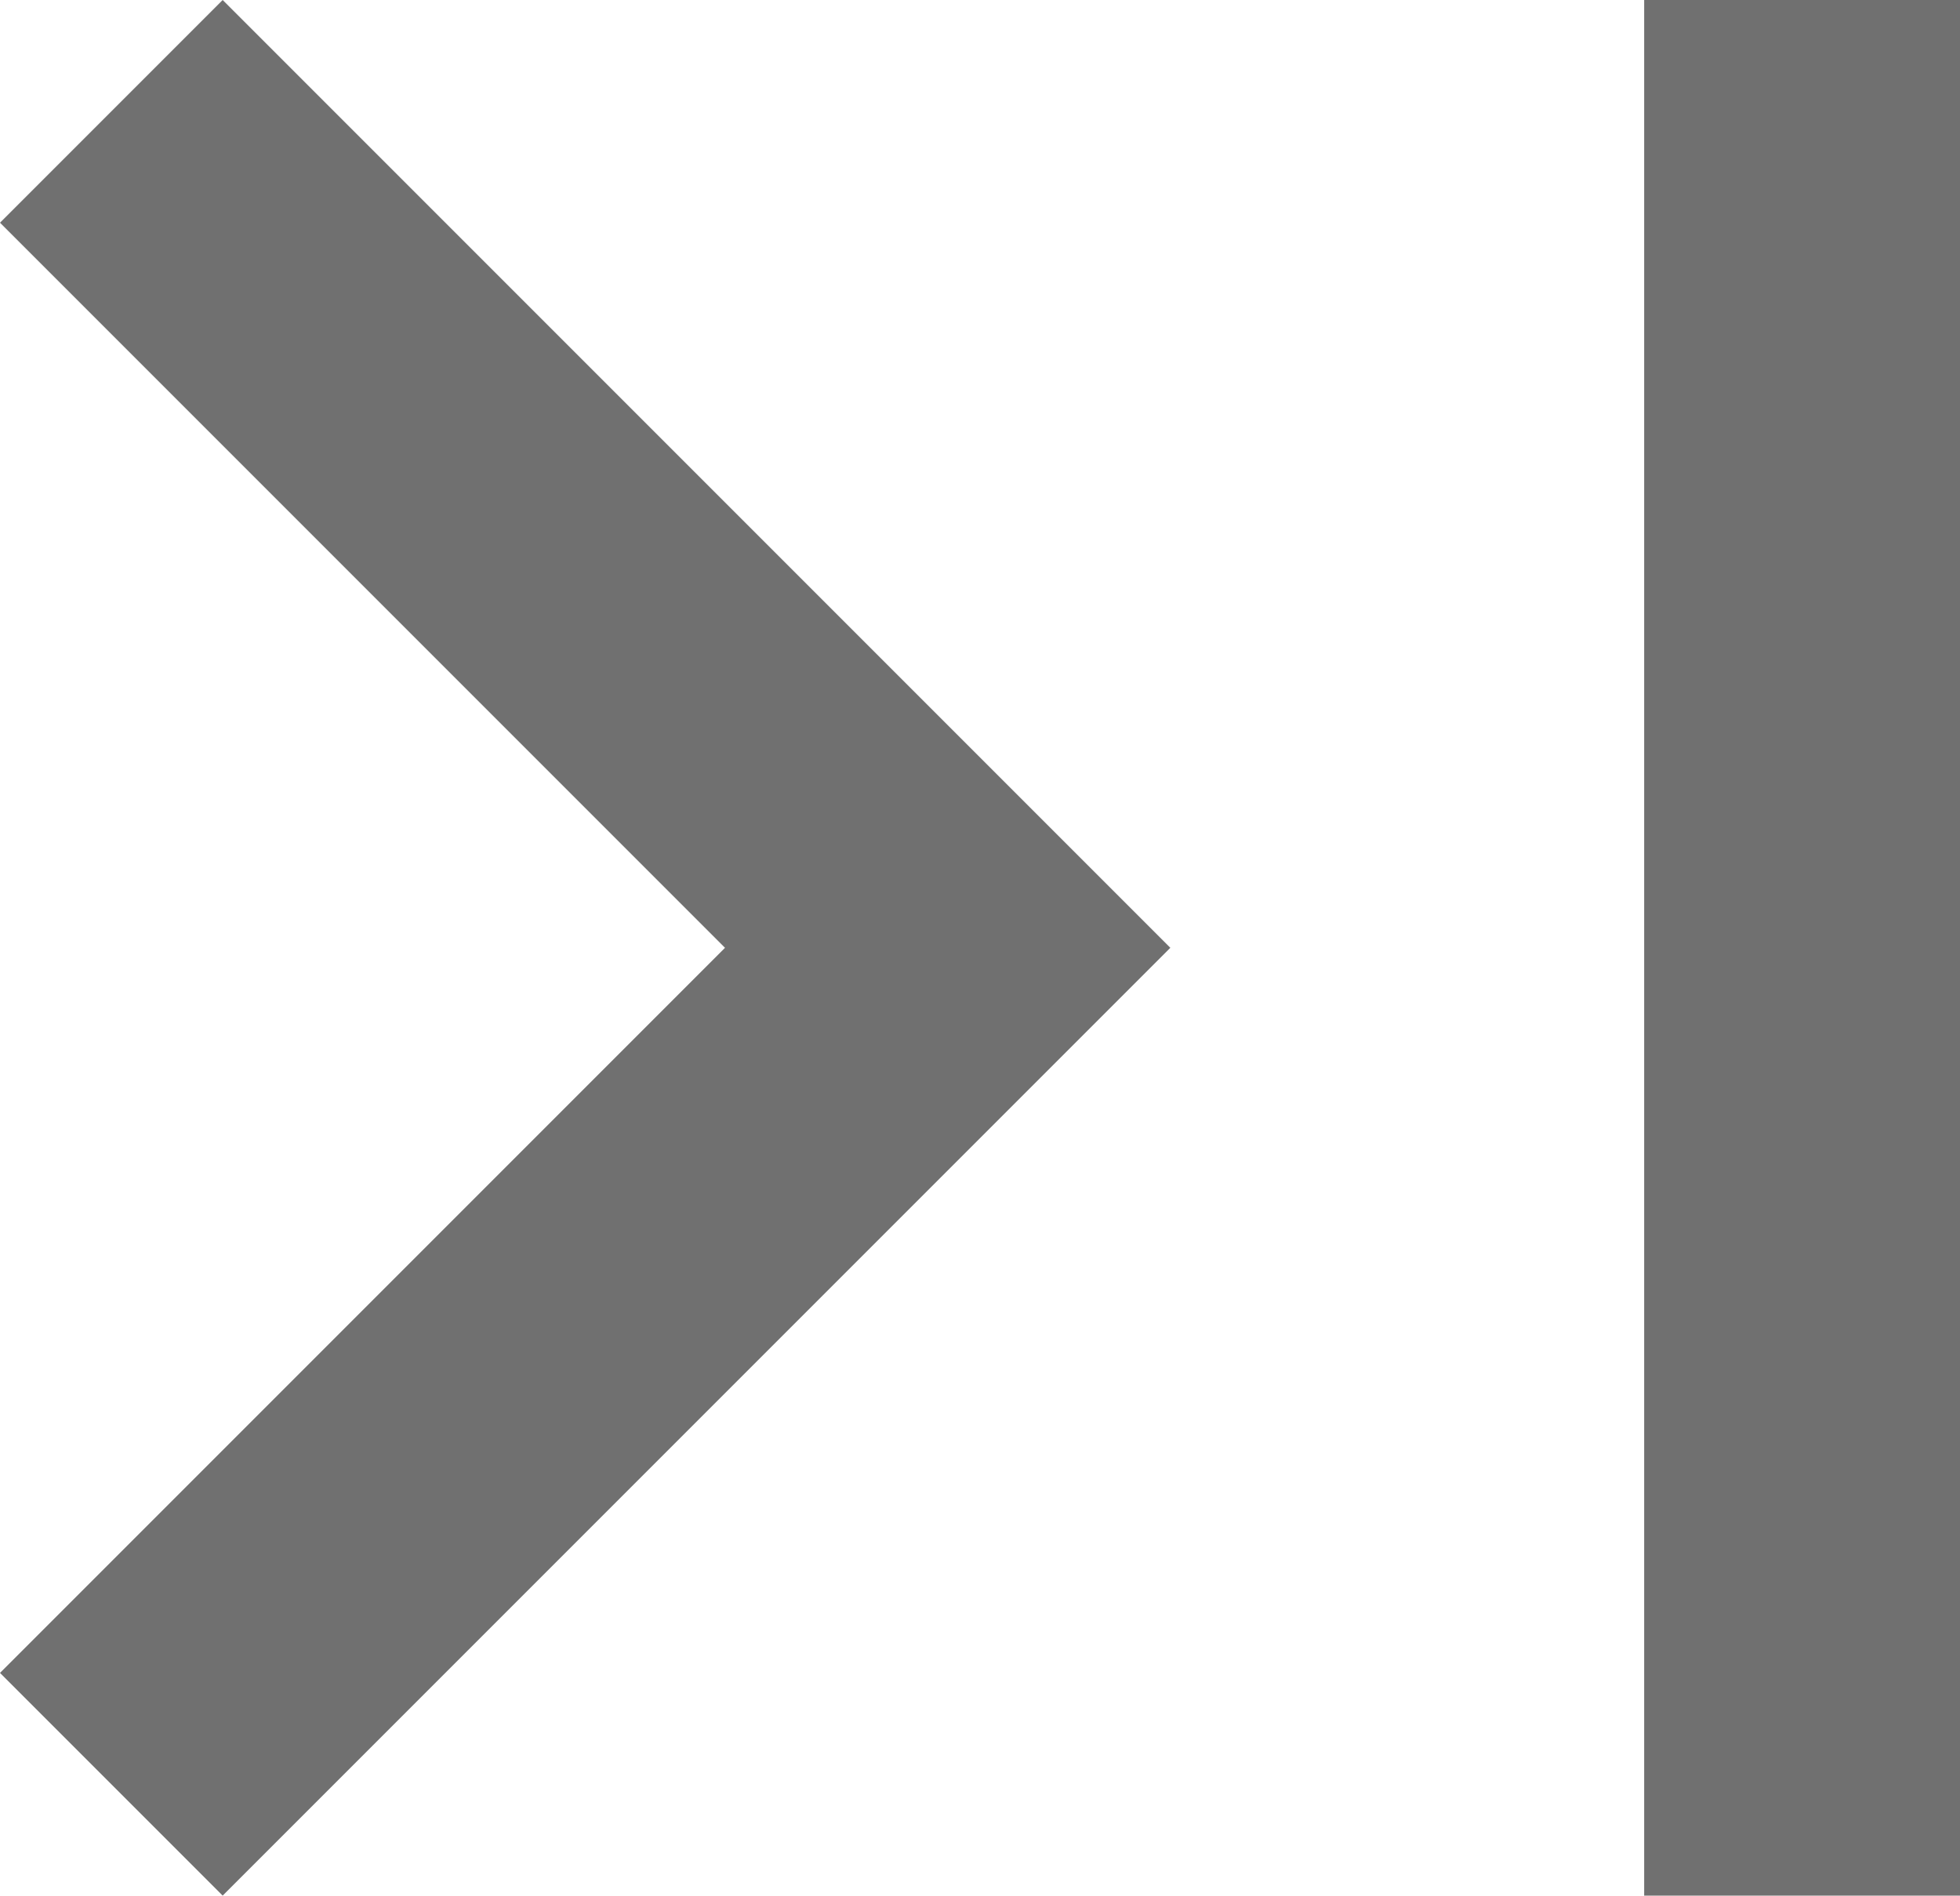 <svg xmlns="http://www.w3.org/2000/svg" width="13.274" height="12.836" viewBox="0 0 13.274 12.836">
  <defs>
    <style>
      .cls-1 {
        fill: #707070;
      }
    </style>
  </defs>
  <path id="Icon_material-last-page" data-name="Icon material-last-page" class="cls-1" d="M8.385,10.508l4.91,4.91-4.91,4.91,1.508,1.508,6.418-6.418L9.893,9ZM19.52,9h2.139V21.836H19.52Z" transform="translate(-8.385 -9)"/>
</svg>
